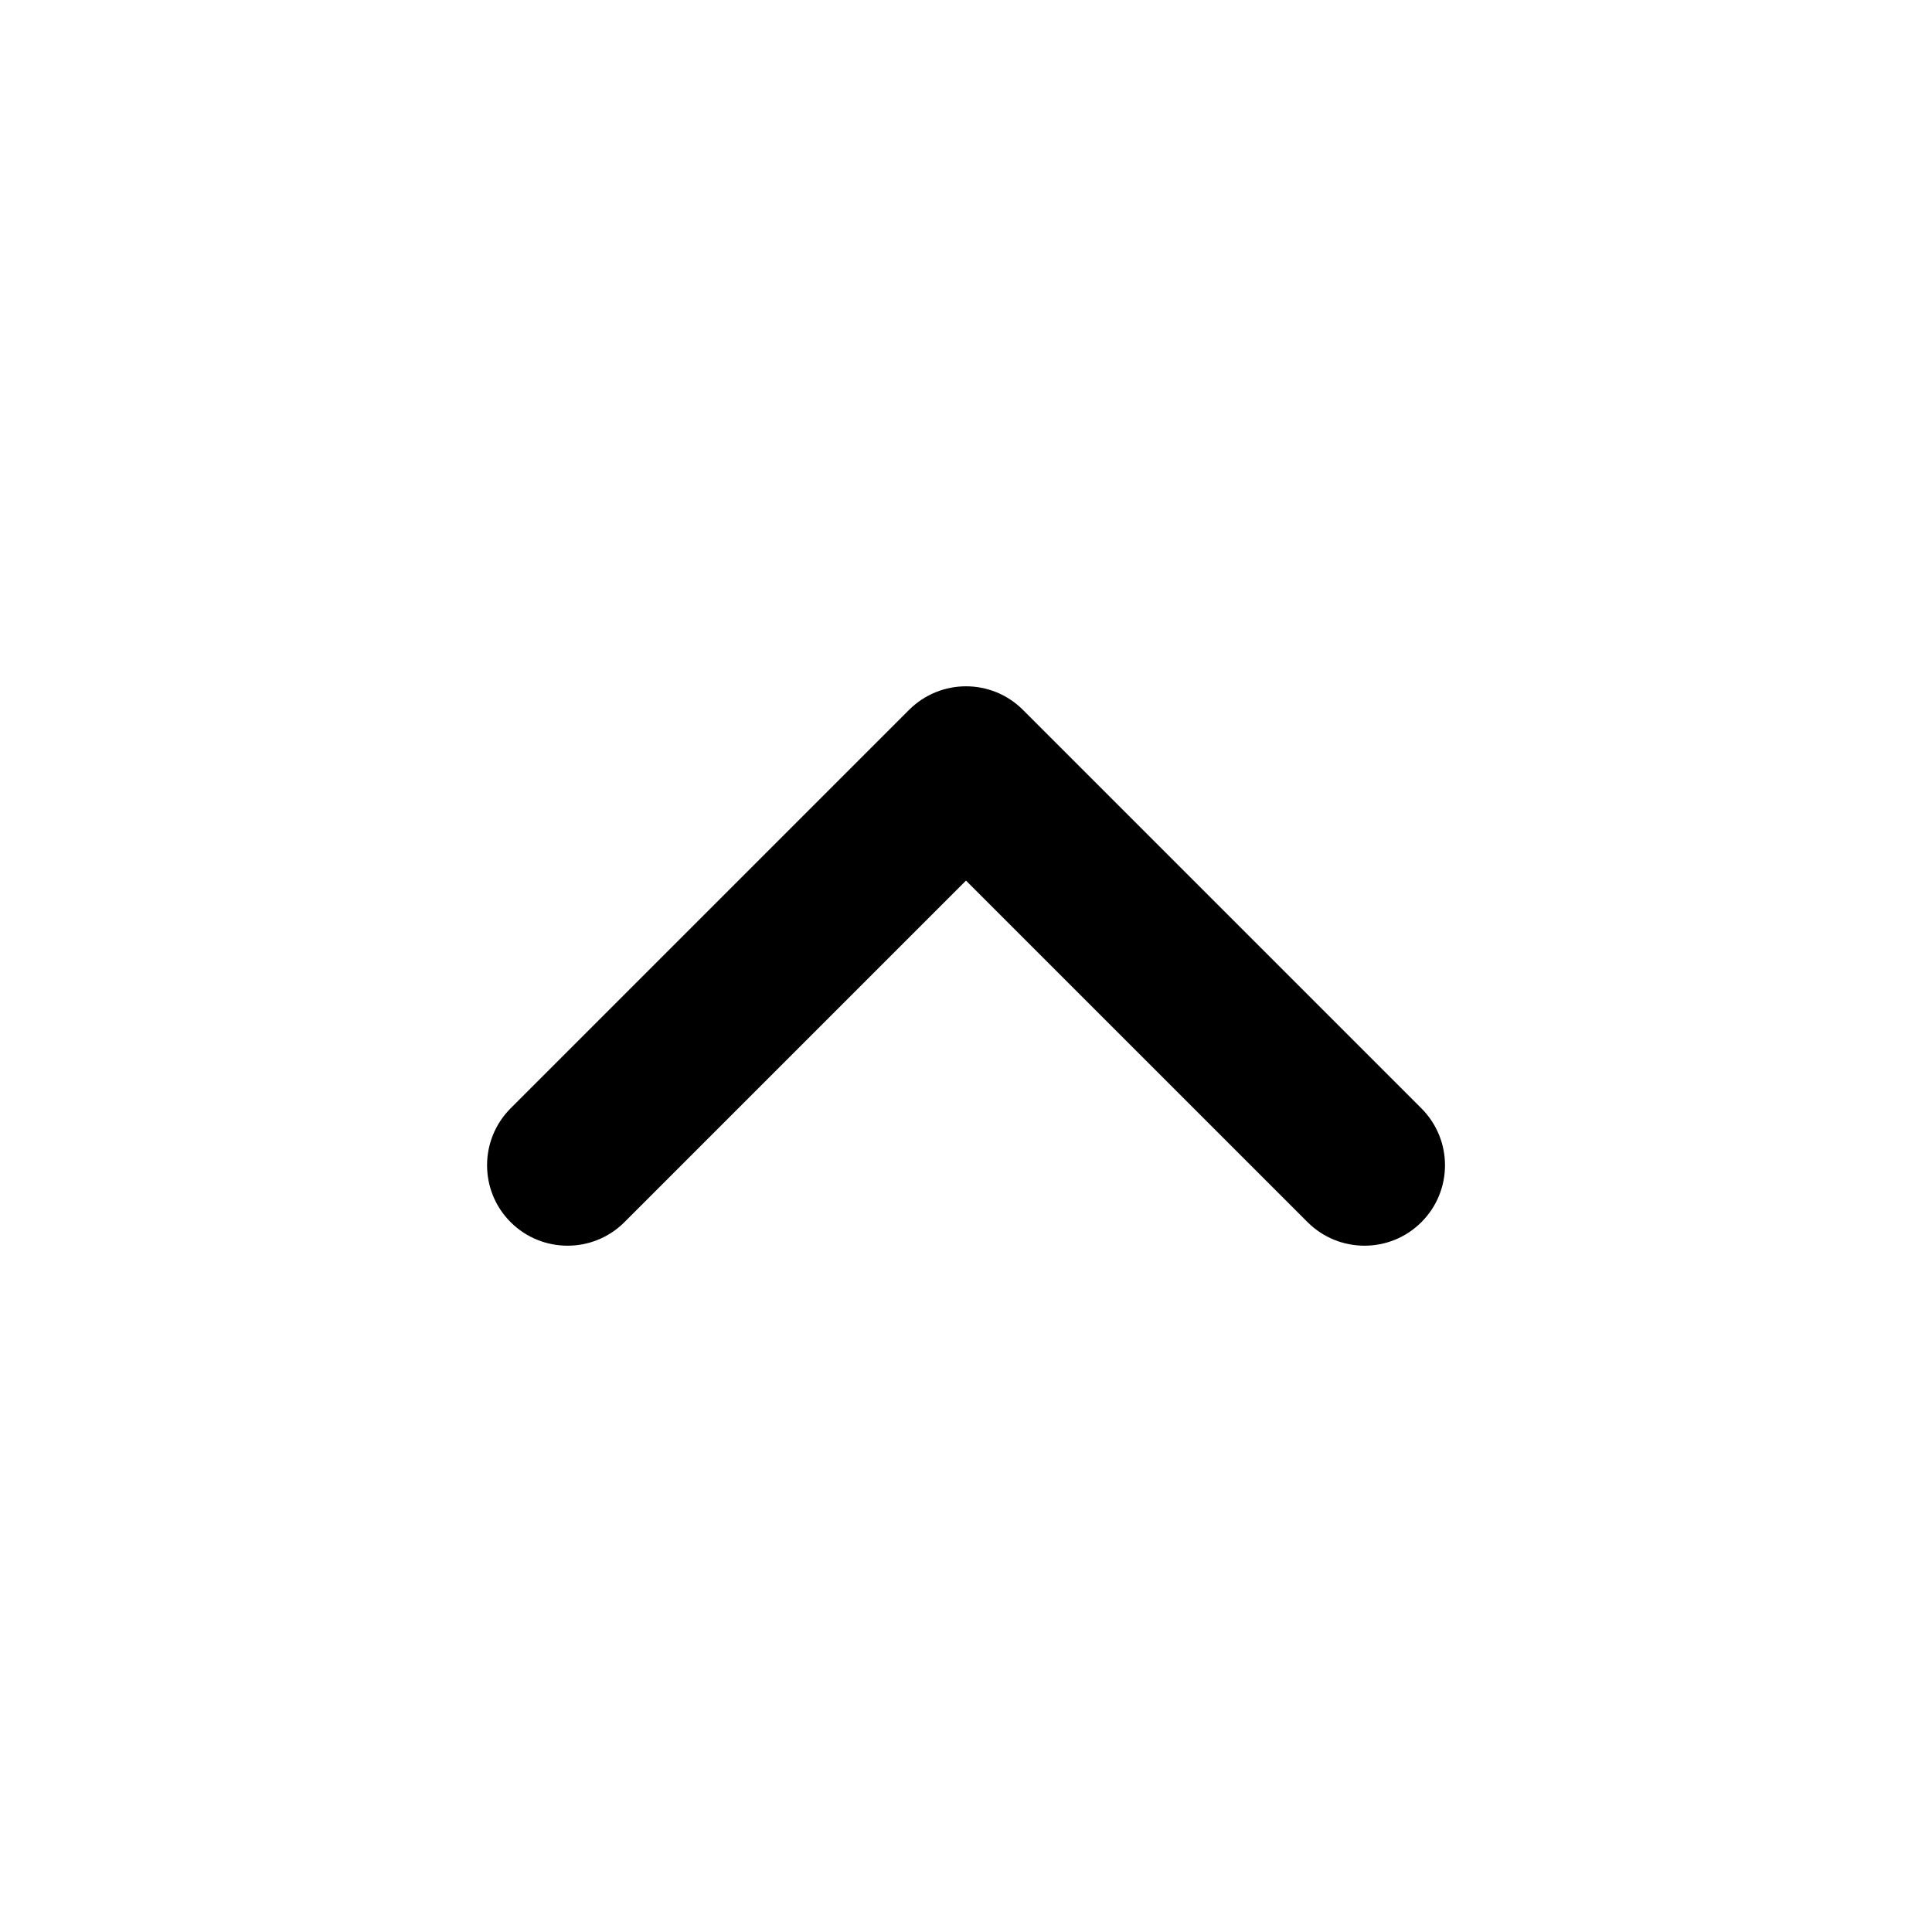 <svg width="24" height="24" viewBox="0 0 24 24" fill="none" xmlns="http://www.w3.org/2000/svg">
<path d="M12 10.939L7.757 15.182C7.367 15.572 6.734 15.572 6.343 15.182V15.182C5.953 14.792 5.953 14.159 6.343 13.768L11.293 8.818C11.684 8.428 12.317 8.428 12.707 8.818L17.657 13.768C18.048 14.159 18.048 14.792 17.657 15.182V15.182C17.267 15.572 16.634 15.572 16.243 15.182L12 10.939Z" fill="black"/>
</svg>
